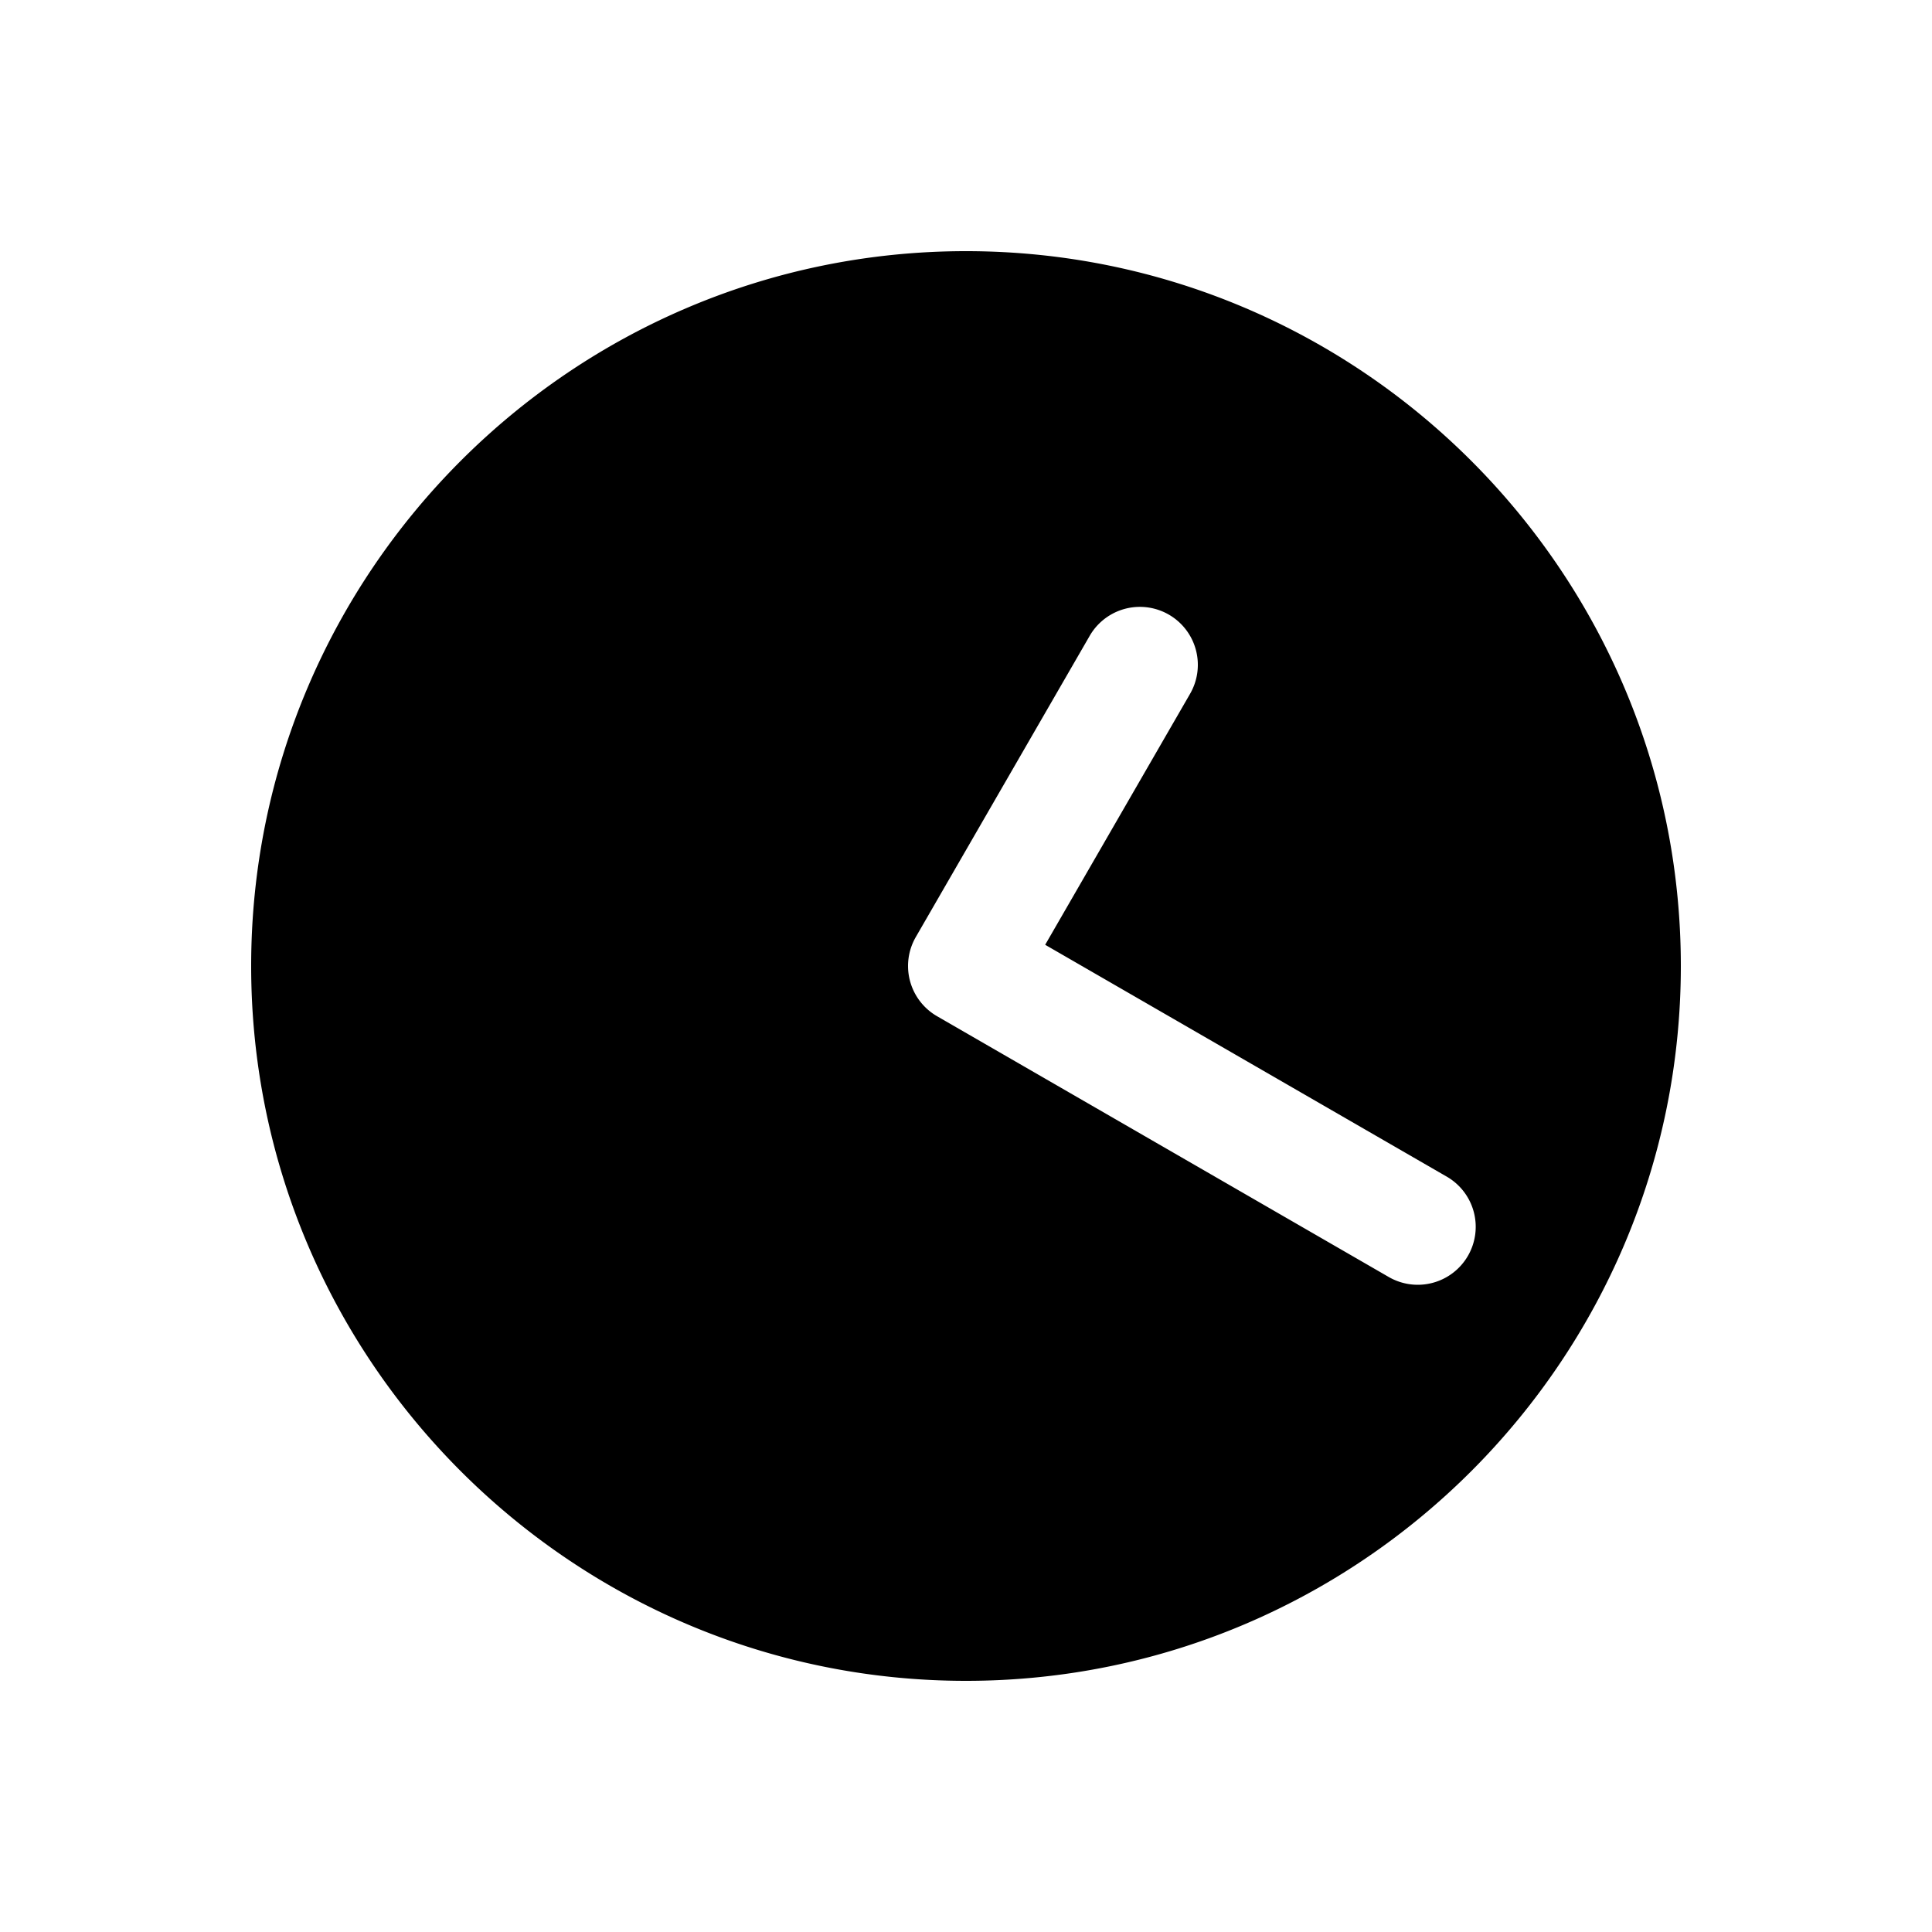 <svg xmlns="http://www.w3.org/2000/svg" width="1000" height="1000"><path d="M500 130c-203.99 0-370 166.01-370 370s166.01 370 370 370 370-166.01 370-370-166.01-370-370-370zm90 184.115a30 30 0 0 1 15 4.02 30 30 0 0 1 10.98 40.98l-75 129.905 207.846 120A30 30 0 0 1 759.81 650a30 30 0 0 1-40.983 10.98L485 525.98a30.003 30.003 0 0 1-14.742-29.896A30.003 30.003 0 0 1 474.02 485l90-155.885a30 30 0 0 1 25.98-15z" style="-inkscape-stroke:none" stroke-width="60"/></svg>